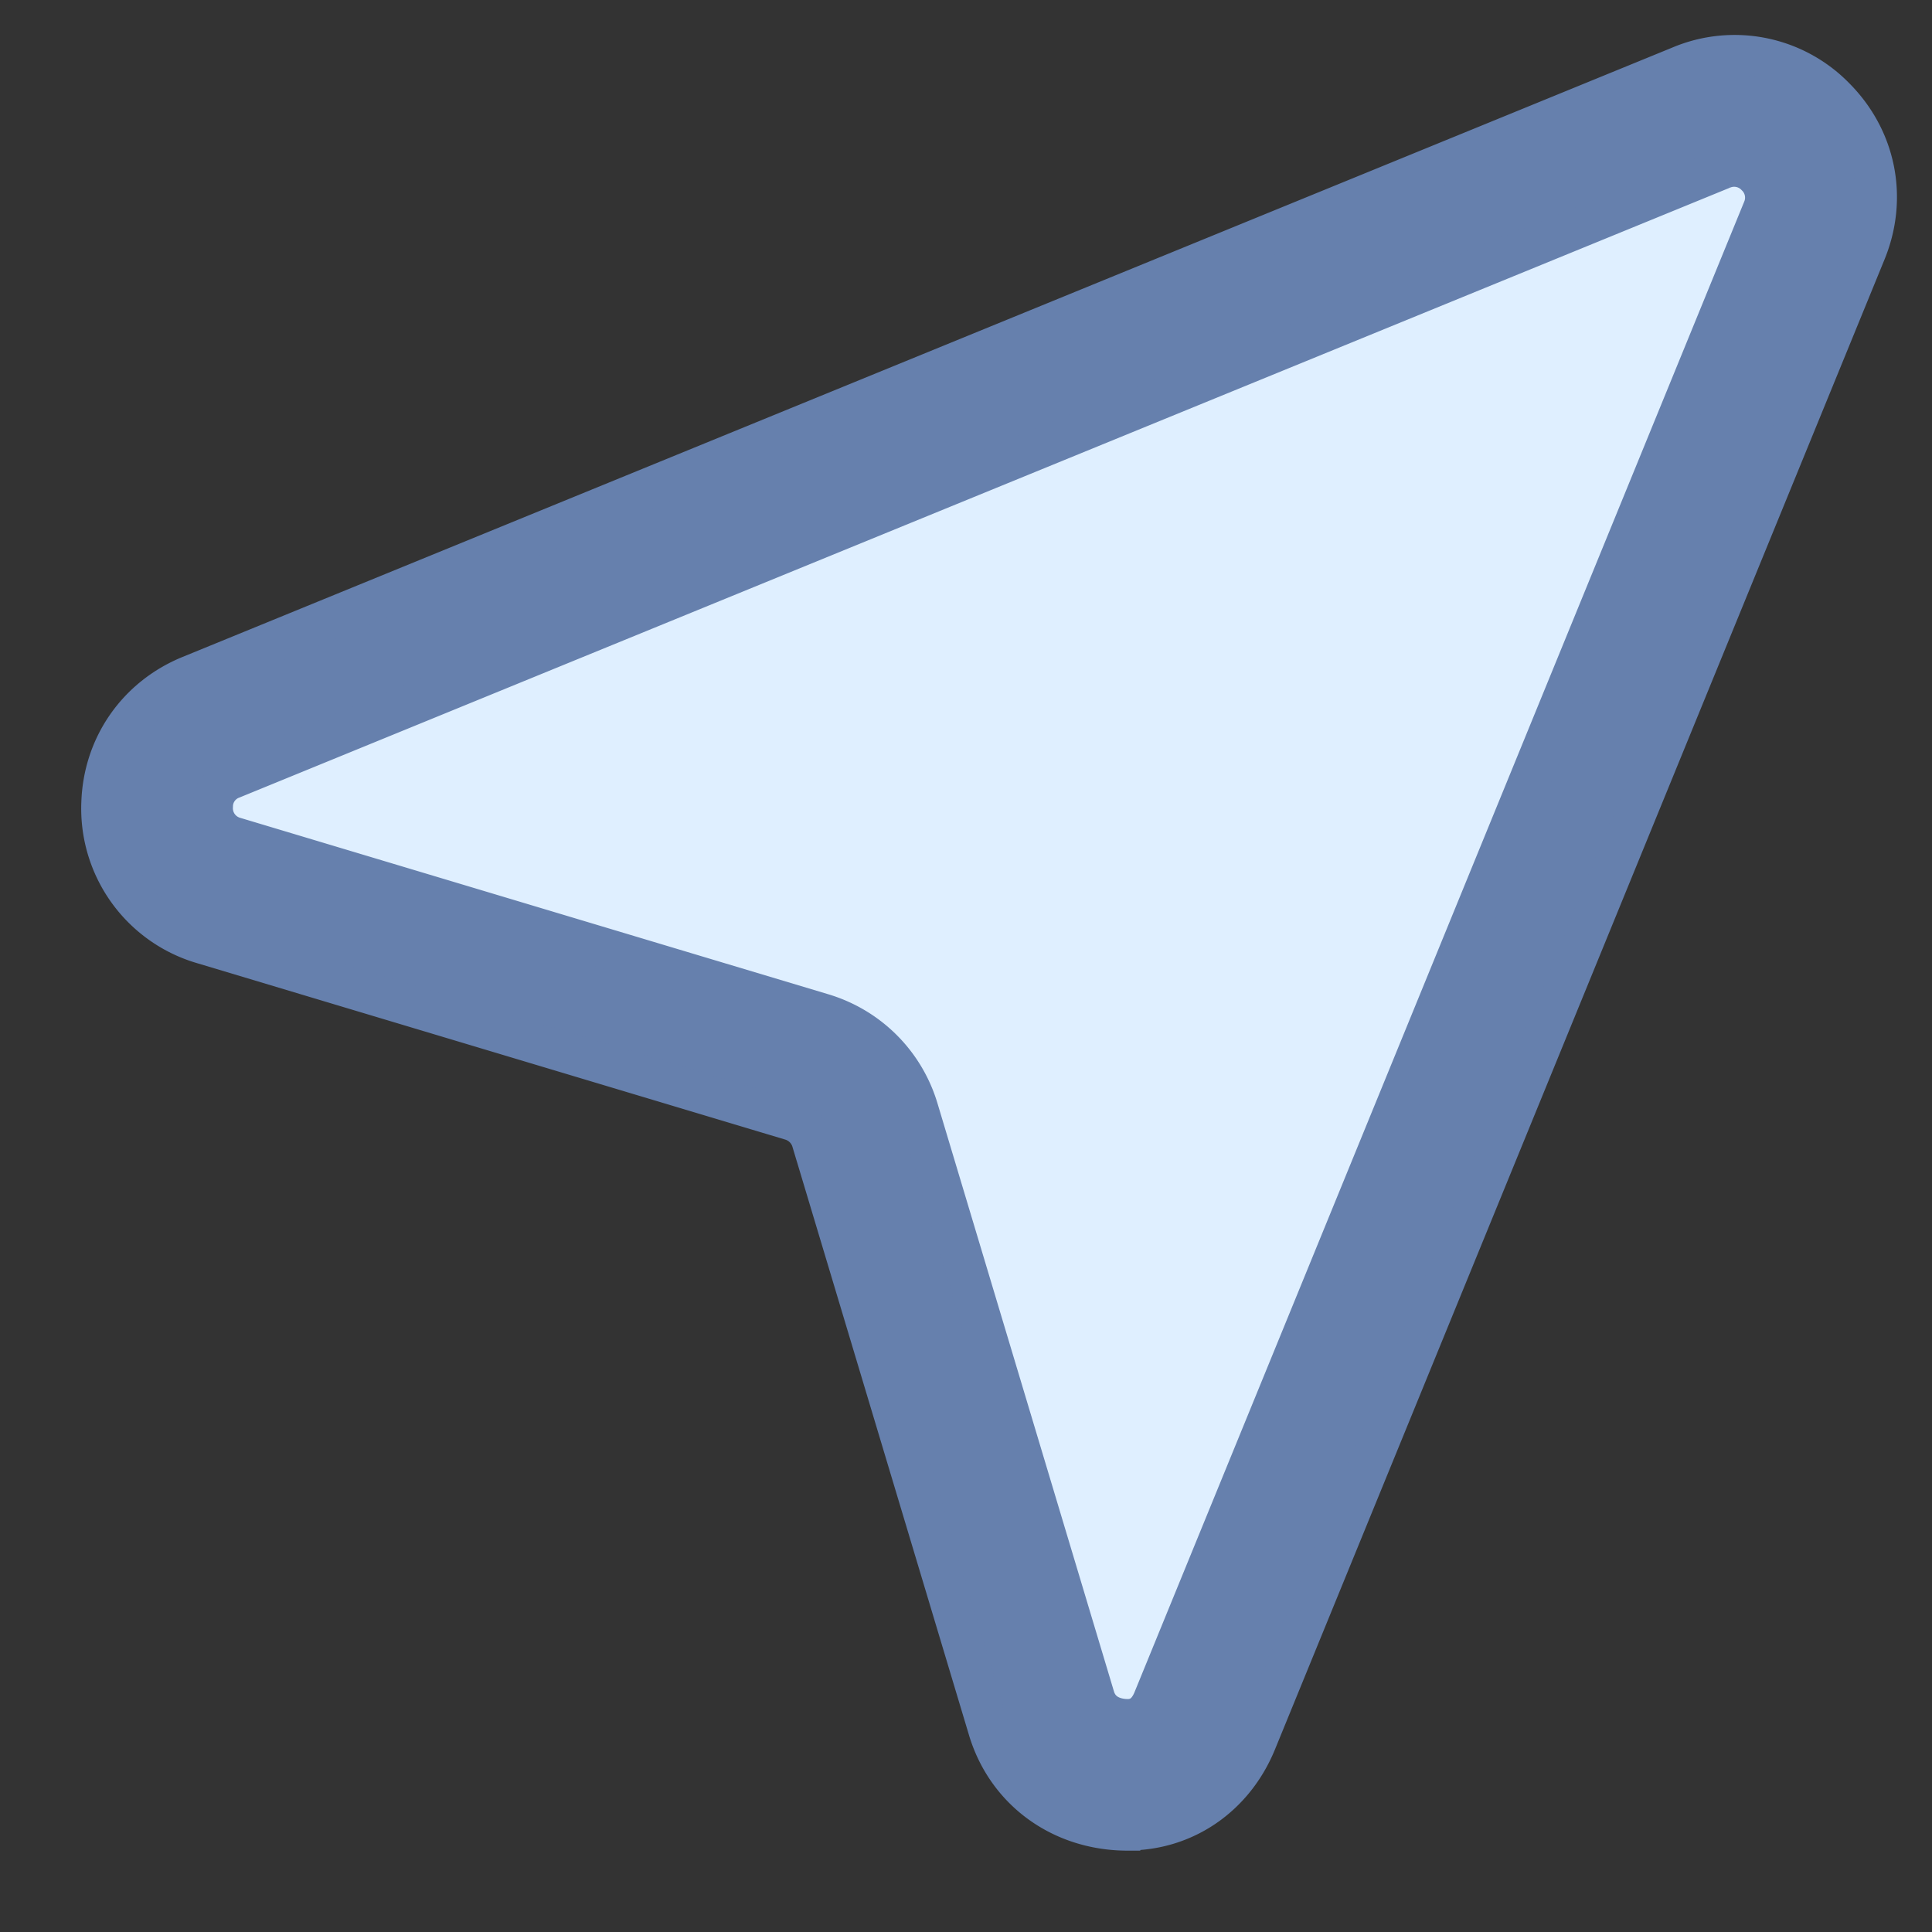 <svg xmlns="http://www.w3.org/2000/svg" width="19" height="19" viewBox="0 0 19 19">
    <rect x="0" y="0" width="19" height="19" fill="#333333" stroke="none"/>
    <g fill="none" fill-rule="nonzero">
        <path fill="#DFEFFF" d="M11.09 18c-.65 0-1.19-.392-1.37-.997l-1.735-5.782a.306.306 0 0 0-.207-.206L1.997 9.281A1.384 1.384 0 0 1 1 7.89c.02-.555.352-1.031.868-1.243L16.524.652a1.376 1.376 0 0 1 1.519.306c.405.406.522.987.305 1.518L12.353 17.13c-.22.536-.704.868-1.262.868z"/>
        <path fill="#6680AD" stroke="#6680AD" stroke-width=".4" d="M11.09 18c-.65 0-1.19-.392-1.37-.997l-1.735-5.782a.306.306 0 0 0-.207-.206L1.997 9.281A1.384 1.384 0 0 1 1 7.89c.02-.555.352-1.031.868-1.243L16.524.652a1.376 1.376 0 0 1 1.519.306c.405.406.522.987.305 1.518L12.353 17.13c-.22.536-.704.868-1.262.868zM16.939 1.66L2.282 7.657a.292.292 0 0 0-.191.271.298.298 0 0 0 .219.308L8.09 9.97c.452.136.803.487.938.938l1.735 5.782c.059.197.248.219.327.219.116 0 .2-.064.252-.191l5.995-14.656a.297.297 0 0 0-.067-.333.298.298 0 0 0-.333-.068z"/>
    </g>
</svg>
